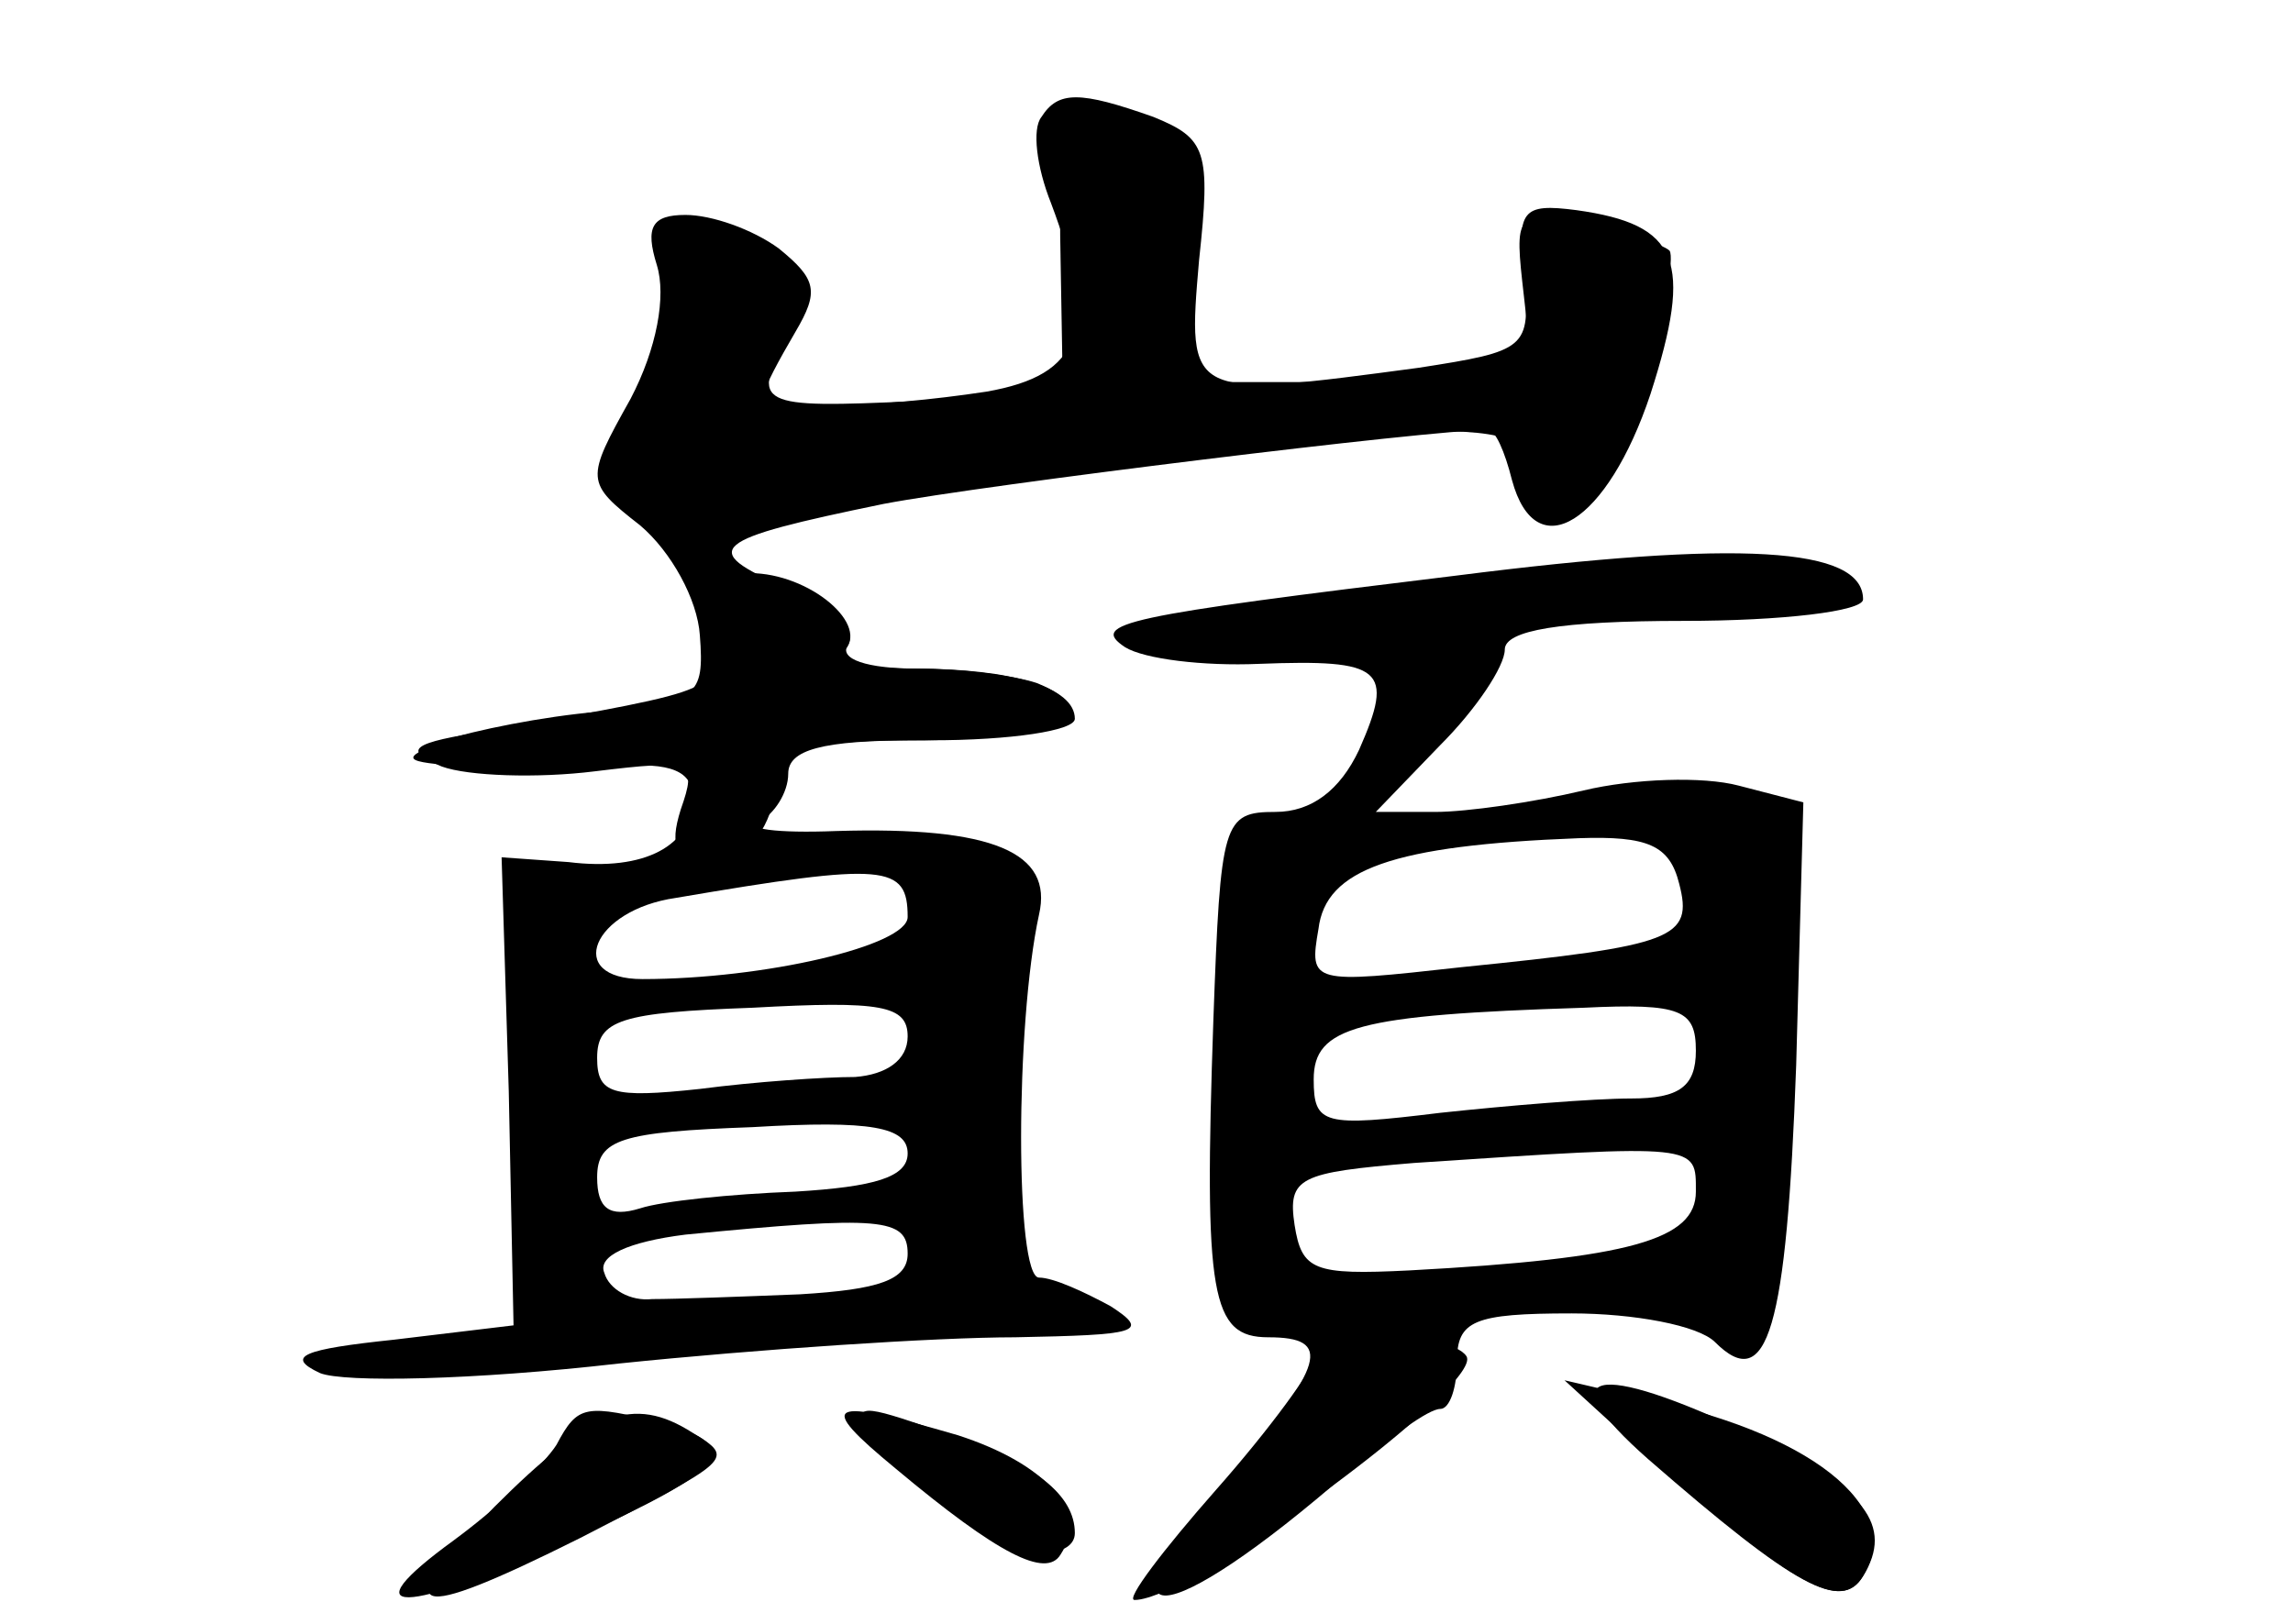 <?xml version="1.0" standalone="no"?>
<!DOCTYPE svg PUBLIC "-//W3C//DTD SVG 20010904//EN"
 "http://www.w3.org/TR/2001/REC-SVG-20010904/DTD/svg10.dtd">
<svg version="1.0" xmlns="http://www.w3.org/2000/svg"
 width="96pt" height="68pt" viewBox="0 0 96 68"
 preserveAspectRatio="xMidYMid meet">
<g transform="translate(0,68) scale(0.1,-0.1)" fill="#000000" stroke="none">
<g id="part-0" class="char-part">
  <path d="M436 631 c-4 -5 -2 -21 4 -36 20 -53 13 -72 -27 -79 -46 -7 -93 -8
-93 -1 0 3 6 14 13 26 10 17 9 22 -7 35 -11 8 -28 14 -39 14 -14 0 -17 -5 -12
-21 4 -13 0 -35 -11 -56 -19 -34 -19 -35 4 -53 13 -11 24 -31 25 -46 2 -26 -1
-28 -42 -32 -24 -2 -53 -8 -65 -12 -19 -8 -18 -9 9 -11 17 -1 45 -1 63 0 23 2
32 -2 32 -13 0 -20 -20 -31 -52 -27 l-28 2 3 -98 2 -98 -50 -6 c-38 -4 -46 -7
-31 -14 10 -4 64 -3 125 4 58 6 133 11 166 11 51 1 57 2 40 13 -11 6 -24 12
-30 12 -10 0 -10 106 0 152 6 26 -19 37 -85 35 -25 -1 -39 1 -32 4 6 3 12 12
12 20 0 10 14 14 54 14 55 0 80 12 50 24 -9 3 -31 6 -50 6 -21 0 -33 4 -29 10
4 6 -8 16 -26 24 -37 16 -32 20 41 35 42 8 229 31 253 31 3 0 7 -9 10 -21 10
-37 40 -18 58 36 18 56 12 71 -31 77 -23 3 -25 0 -22 -28 3 -30 1 -31 -44 -38
-97 -13 -97 -13 -92 45 5 46 3 51 -19 60 -31 11 -40 11 -47 0z m-56 -335 c0
-12 -60 -26 -111 -26 -33 0 -21 29 14 34 88 15 97 14 97 -8z m0 -50 c0 -10 -9
-16 -22 -17 -13 0 -42 -2 -65 -5 -37 -4 -43 -2 -43 13 0 16 10 19 65 21 54 3
65 1 65 -12z m0 -49 c0 -10 -14 -14 -47 -16 -27 -1 -56 -4 -65 -7 -13 -4 -18
0 -18 13 0 16 10 19 65 21 50 3 65 0 65 -11z m0 -42 c0 -11 -12 -15 -45 -17
-25 -1 -52 -2 -62 -2 -9 -1 -18 4 -20 11 -3 7 10 13 34 16 82 8 93 7 93 -8z"/>
  <path d="M610 439 c-140 -17 -154 -20 -139 -30 8 -5 33 -8 56 -7 52 2 57 -2
42 -36 -8 -17 -20 -26 -35 -26 -22 0 -23 -4 -26 -87 -4 -116 -1 -133 23 -133
27 0 24 -11 -17 -59 -58 -67 -27 -65 51 3 17 14 33 26 38 26 4 0 7 9 7 20 0
17 7 20 48 20 26 0 53 -5 60 -12 22 -22 30 5 34 116 l3 110 -27 7 c-15 4 -44
3 -65 -2 -21 -5 -49 -9 -62 -9 l-25 0 27 28 c15 15 27 33 27 40 0 8 23 12 75
12 41 0 75 4 75 9 0 22 -52 25 -170 10z m93 -129 c6 -23 -2 -26 -91 -35 -63
-7 -64 -7 -60 16 3 25 31 35 109 38 29 1 38 -3 42 -19z m7 -70 c0 -15 -7 -20
-27 -20 -16 0 -52 -3 -80 -6 -49 -6 -53 -5 -53 14 0 22 18 27 113 30 41 2 47
-1 47 -18z m0 -59 c0 -20 -27 -28 -120 -33 -40 -2 -45 0 -48 19 -3 20 2 22 50
26 120 8 118 8 118 -12z"/>
  <path d="M690 69 c62 -54 81 -64 90 -49 13 21 1 37 -46 59 -67 32 -86 27 -44
-10z"/>
  <path d="M207 49 c-45 -46 -36 -49 36 -13 64 33 65 33 47 44 -25 16 -43 9 -83
-31z"/>
  <path d="M360 83 c0 -11 63 -53 78 -53 7 0 12 3 12 8 0 16 -17 29 -49 40 -40
14 -41 14 -41 5z"/>
</g>
<g id="part-1" class="char-part">
  <path d="M444 573 l1 -58 -62 -3 c-66 -3 -69 -2 -53 28 8 15 5 22 -12 34 -32
22 -41 20 -36 -9 3 -14 -1 -33 -8 -42 -7 -10 -14 -29 -14 -42 0 -22 3 -23 43
-17 256 39 339 44 334 24 -1 -7 7 -13 18 -13 14 0 23 12 34 47 8 27 12 50 10
53 -3 3 -19 7 -35 11 -30 6 -30 5 -26 -30 l4 -36 -75 0 -75 0 6 46 c5 48 -5
64 -39 64 -13 0 -16 -11 -15 -57z"/>
</g>
<g id="part-2" class="char-part">
  <path d="M296 416 c6 -26 9 -24 -91 -42 -33 -5 -37 -8 -20 -15 11 -4 40 -5 64
-2 41 5 43 4 36 -16 -5 -16 -2 -21 13 -21 13 0 22 9 26 25 6 23 11 25 66 25
33 0 60 4 60 9 0 13 -26 21 -67 21 -20 0 -33 3 -30 7 12 11 -14 33 -39 33 -21
0 -23 -4 -18 -24z"/>
</g>
<g id="part-3" class="char-part">
  <path d="M233 75 c-5 -8 -24 -26 -43 -40 -44 -32 -23 -32 51 1 64 29 71 38 37
48 -33 8 -36 8 -45 -9z"/>
  <path d="M375 65 c43 -36 63 -46 69 -36 12 18 -6 38 -43 50 -55 16 -60 14 -26
-14z"/>
</g>
<g id="part-4" class="char-part">
  <path d="M550 111 c0 -4 -18 -29 -41 -55 -22 -25 -38 -46 -34 -46 24 0 146 90
139 102 -7 11 -64 10 -64 -1z"/>
  <path d="M690 70 c62 -55 81 -65 90 -50 18 29 -23 61 -95 75 l-30 7 35 -32z"/>
</g>
</g>
</svg>